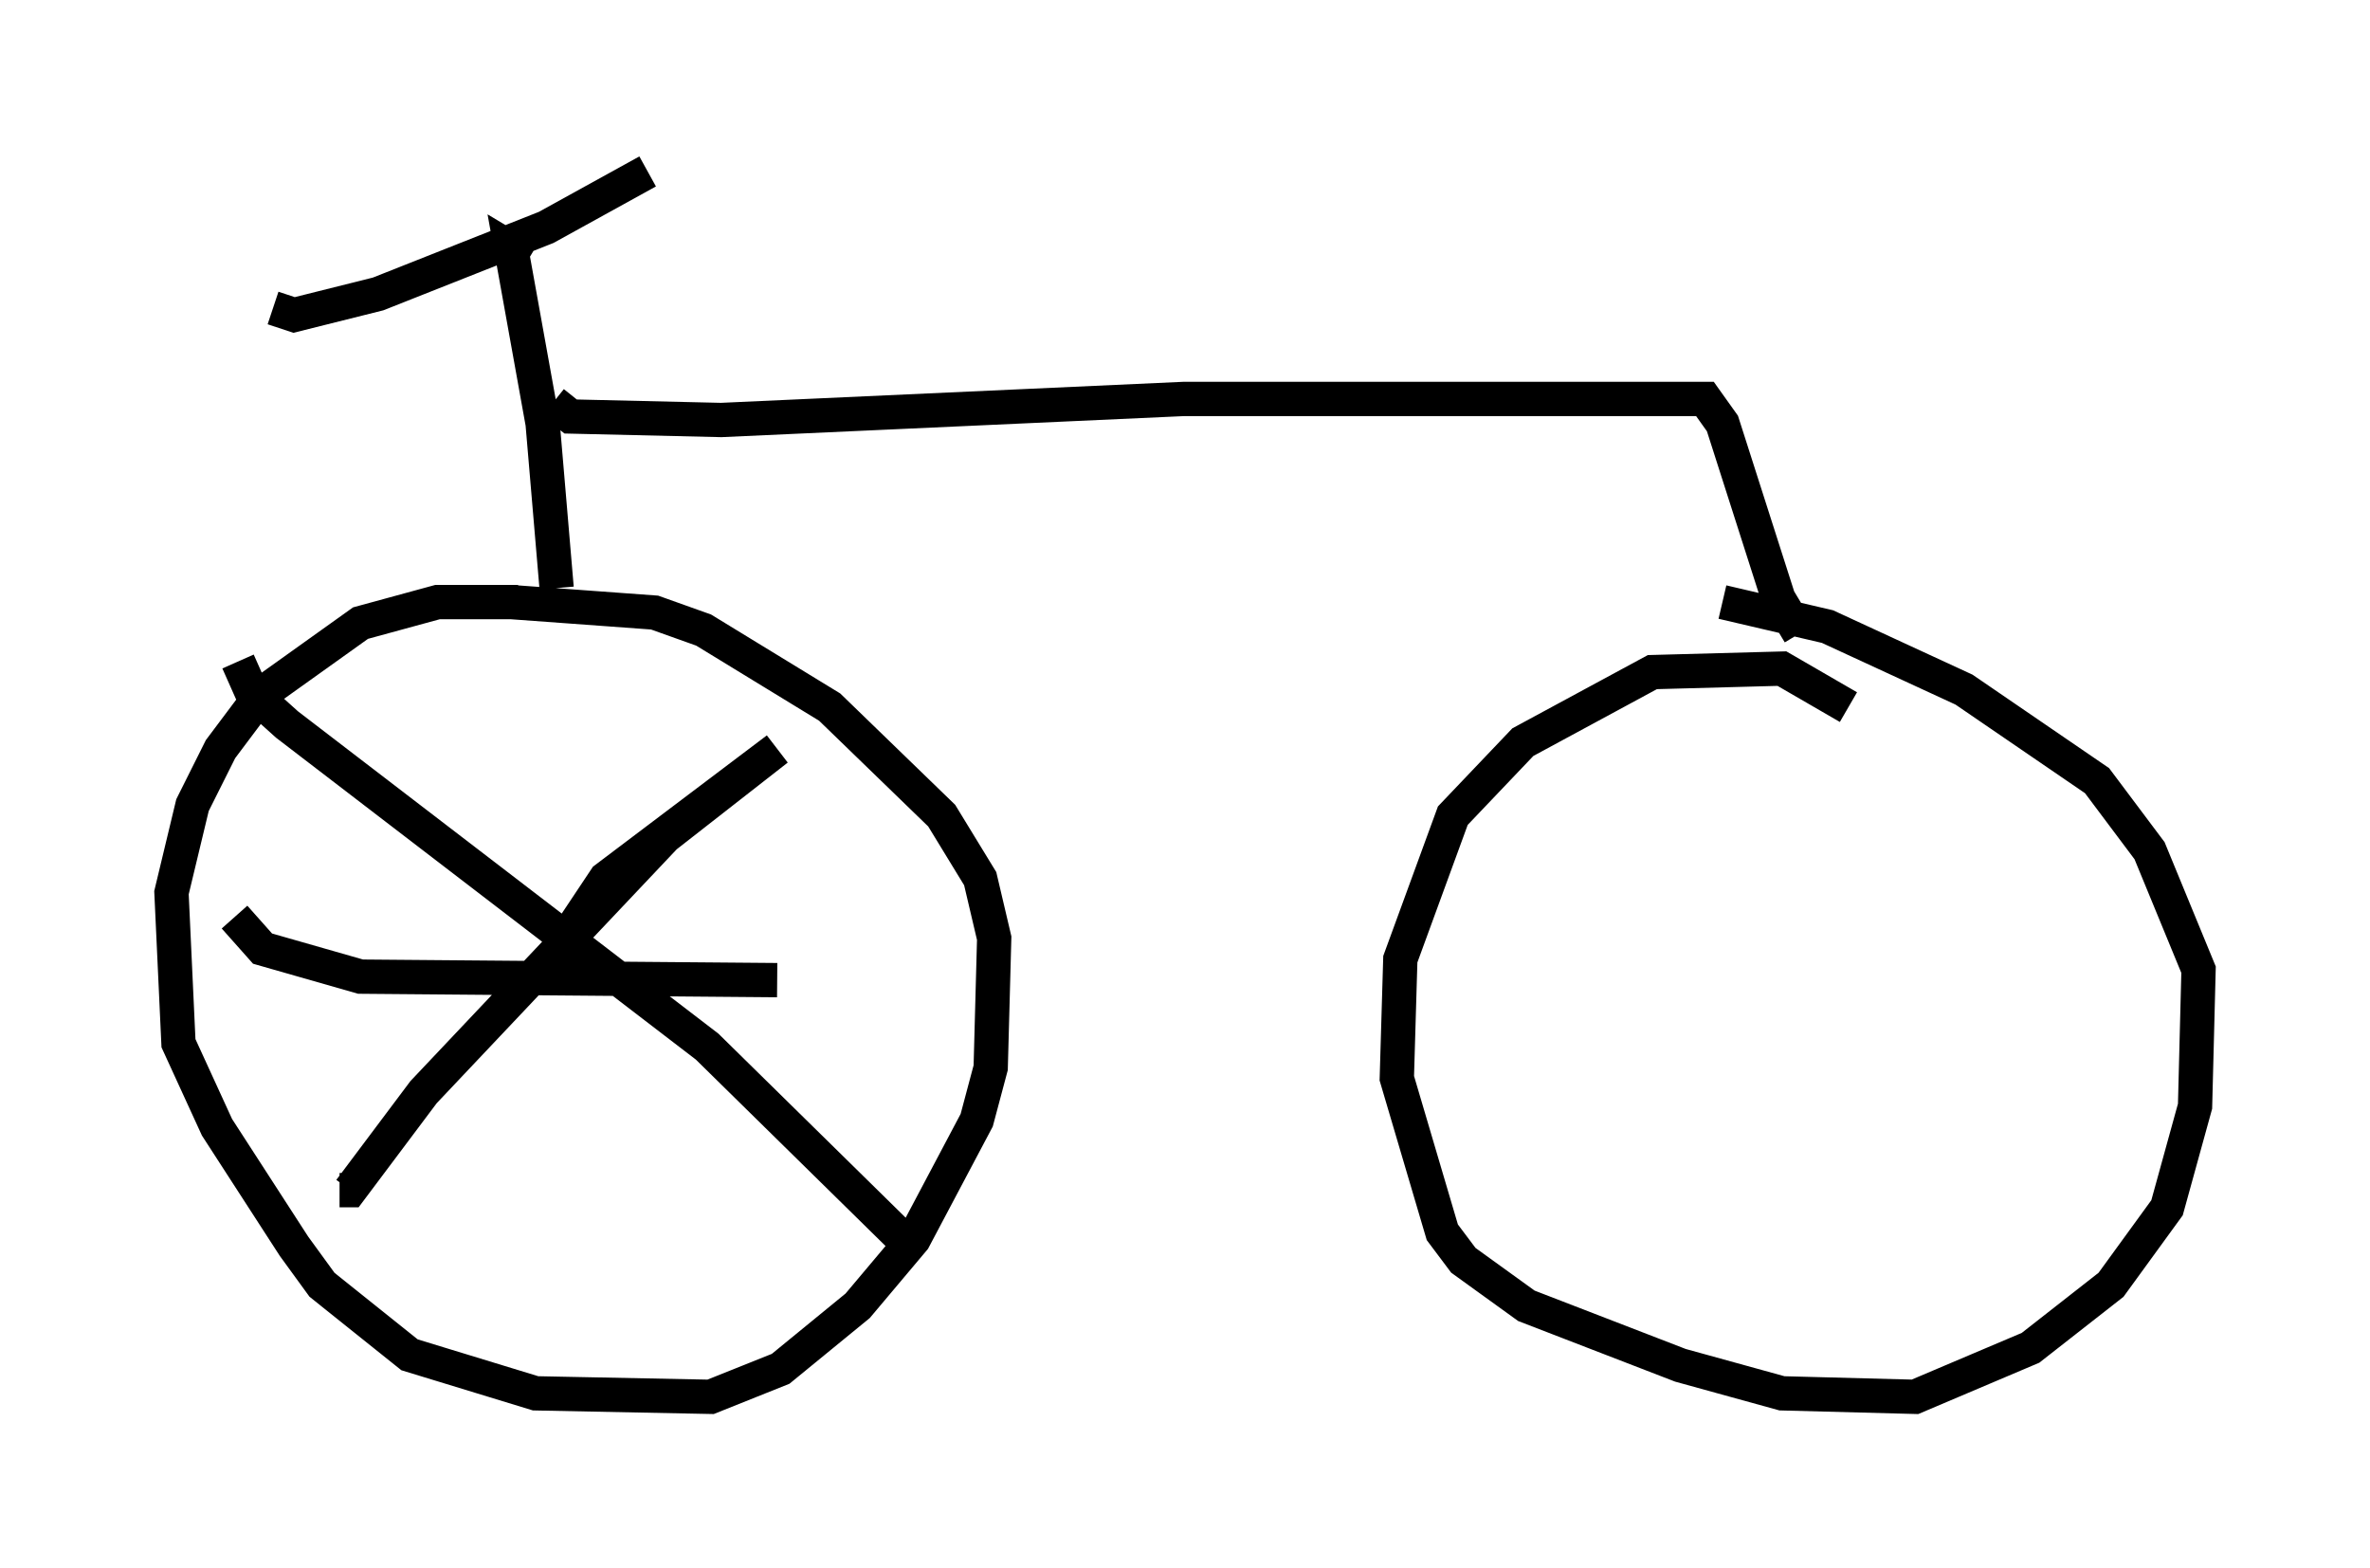 <?xml version="1.0" encoding="utf-8" ?>
<svg baseProfile="full" height="45.73" version="1.1" width="69.107" xmlns="http://www.w3.org/2000/svg" xmlns:ev="http://www.w3.org/2001/xml-events" xmlns:xlink="http://www.w3.org/1999/xlink"><defs /><rect fill="white" height="45.73" width="69.107" x="0" y="0" /><path d="M19.292, 18.373 m-4.185, -0.817 l-2.348, 0.0 -2.246, 0.613 l-2.858, 2.042 -1.225, 1.633 l-0.817, 1.633 -0.613, 2.552 l0.204, 4.39 1.123, 2.45 l2.246, 3.471 0.817, 1.123 l2.552, 2.042 3.675, 1.123 l5.104, 0.102 2.042, -0.817 l2.246, -1.838 1.633, -1.94 l1.838, -3.471 0.408, -1.531 l0.102, -3.777 -0.408, -1.735 l-1.123, -1.838 -3.267, -3.165 l-3.675, -2.246 -1.429, -0.51 l-4.185, -0.306 m38.996, 3.063 l-1.94, -1.123 -3.777, 0.102 l-3.777, 2.042 -2.042, 2.144 l-1.531, 4.185 -0.102, 3.471 l1.327, 4.492 0.613, 0.817 l1.838, 1.327 4.492, 1.735 l2.96, 0.817 3.879, 0.102 l3.369, -1.429 2.348, -1.838 l1.633, -2.246 0.817, -2.96 l0.102, -3.981 -1.429, -3.471 l-1.531, -2.042 -3.879, -2.654 l-3.981, -1.838 -3.063, -0.715 m-34.811, -10.004 l-0.51, -0.306 0.919, 5.104 l0.408, 4.798 m-8.269, -8.167 l0.613, 0.204 2.45, -0.613 l4.9, -1.94 2.96, -1.633 m-2.756, 6.738 l0.51, 0.408 4.39, 0.102 l13.475, -0.613 15.211, 0.0 l0.51, 0.715 1.633, 5.104 l0.613, 1.021 m-36.036, 8.983 l1.225, -1.838 5.002, -3.777 l-3.267, 2.552 -7.044, 7.452 l-2.144, 2.858 -0.306, 0.0 m-2.96, -15.415 l0.408, 0.919 1.021, 0.919 l12.25, 9.392 5.921, 5.819 m-19.702, -9.596 l0.817, 0.919 2.858, 0.817 l12.148, 0.102 " fill="none" stroke="black" stroke-width="1" /></svg>